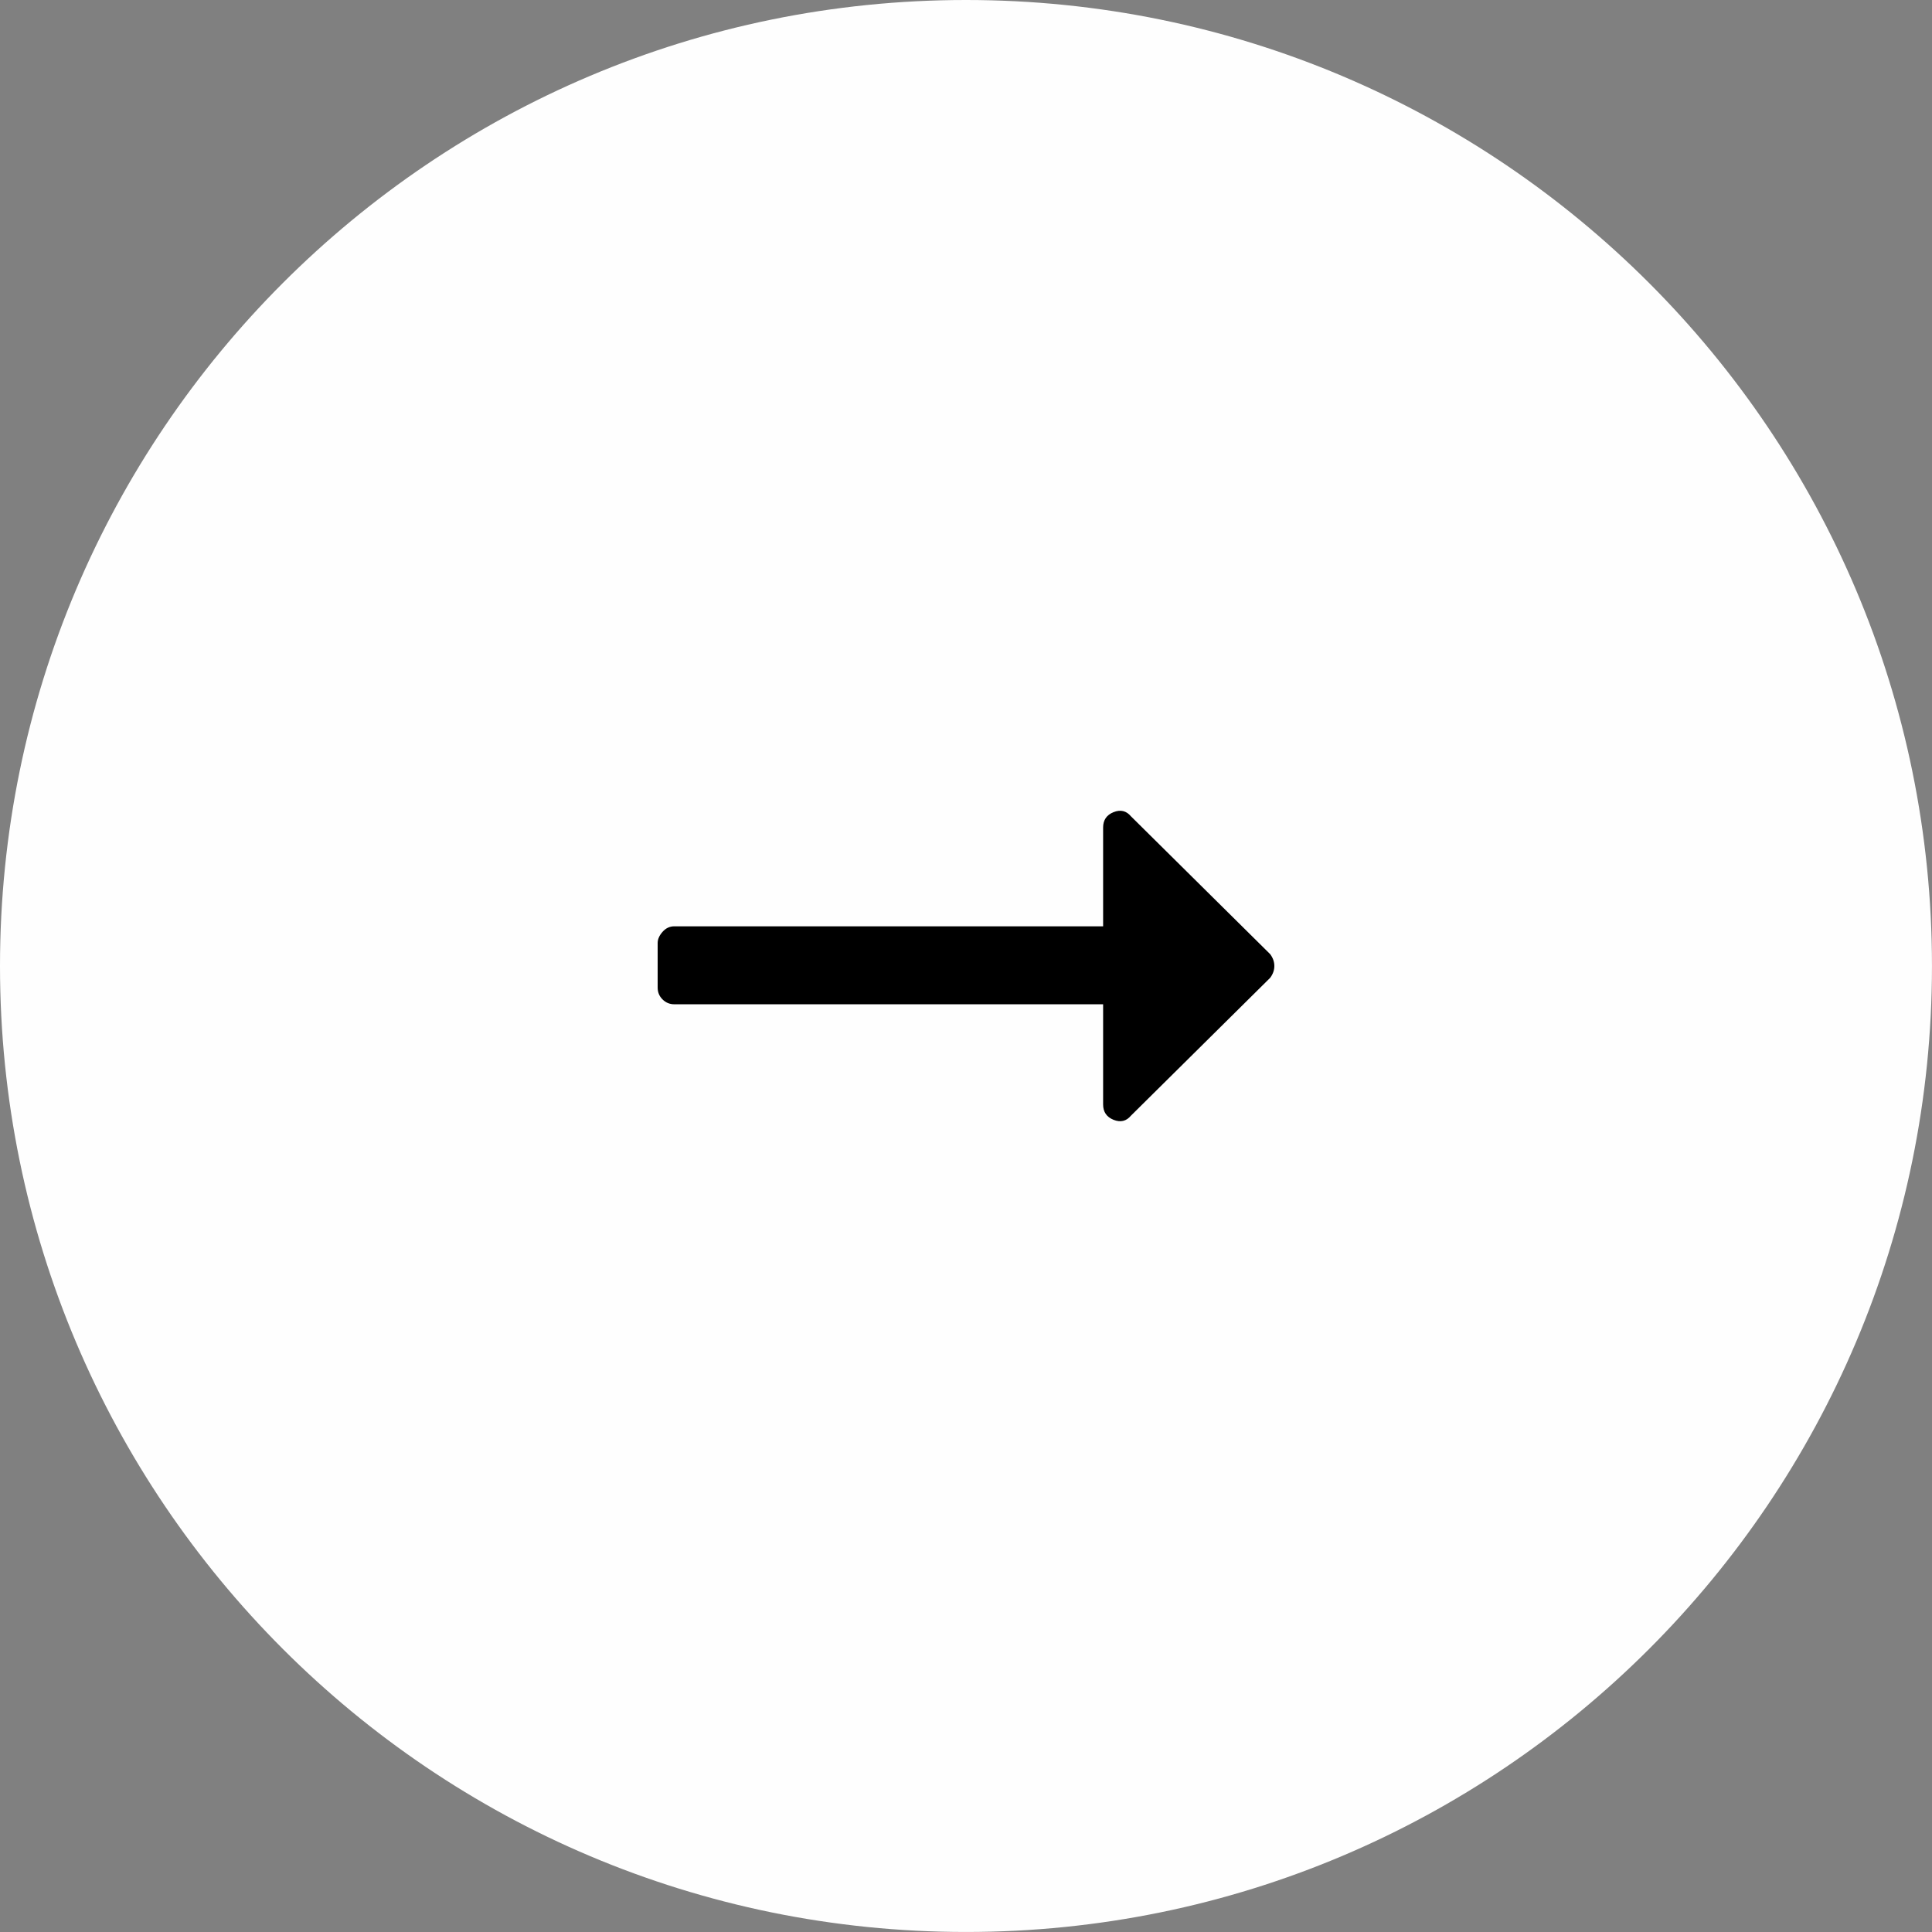 <?xml version="1.0" encoding="UTF-8" standalone="no"?>
<!DOCTYPE svg PUBLIC "-//W3C//DTD SVG 1.1//EN" "http://www.w3.org/Graphics/SVG/1.1/DTD/svg11.dtd">
<svg width="100%" height="100%" viewBox="0 0 70 70" version="1.1" xmlns="http://www.w3.org/2000/svg" xmlns:xlink="http://www.w3.org/1999/xlink" xml:space="preserve" xmlns:serif="http://www.serif.com/" style="fill-rule:evenodd;clip-rule:evenodd;stroke-linejoin:round;stroke-miterlimit:2;">
    <rect x="0" y="0" width="70" height="70" fill="#808080" stroke="none"/>
    <path d="M34.999,0C54.329,0 69.999,15.67 69.999,35C69.999,54.33 54.329,69.999 34.999,69.999C15.67,69.999 0,54.33 0,35C0,15.67 15.67,0 34.999,0Z" style="fill:rgb(254,254,254);"/>
    <g transform="matrix(1,0,0,1,-0.593,-1.754)">
        <path d="M41.57,42.176C41.402,42.378 41.191,42.428 40.939,42.327C40.687,42.226 40.561,42.041 40.561,41.772L40.561,38.141L25.026,38.141C24.858,38.141 24.715,38.082 24.597,37.964C24.479,37.846 24.421,37.704 24.421,37.535L24.421,35.921C24.421,35.787 24.479,35.652 24.597,35.518C24.715,35.383 24.858,35.316 25.026,35.316L40.561,35.316L40.561,31.735C40.561,31.466 40.687,31.281 40.939,31.18C41.191,31.079 41.402,31.13 41.57,31.331L46.614,36.325C46.714,36.459 46.765,36.602 46.765,36.754C46.765,36.905 46.714,37.048 46.614,37.182L41.57,42.176Z" style="fill-rule:nonzero;"/>
    </g>
</svg>
